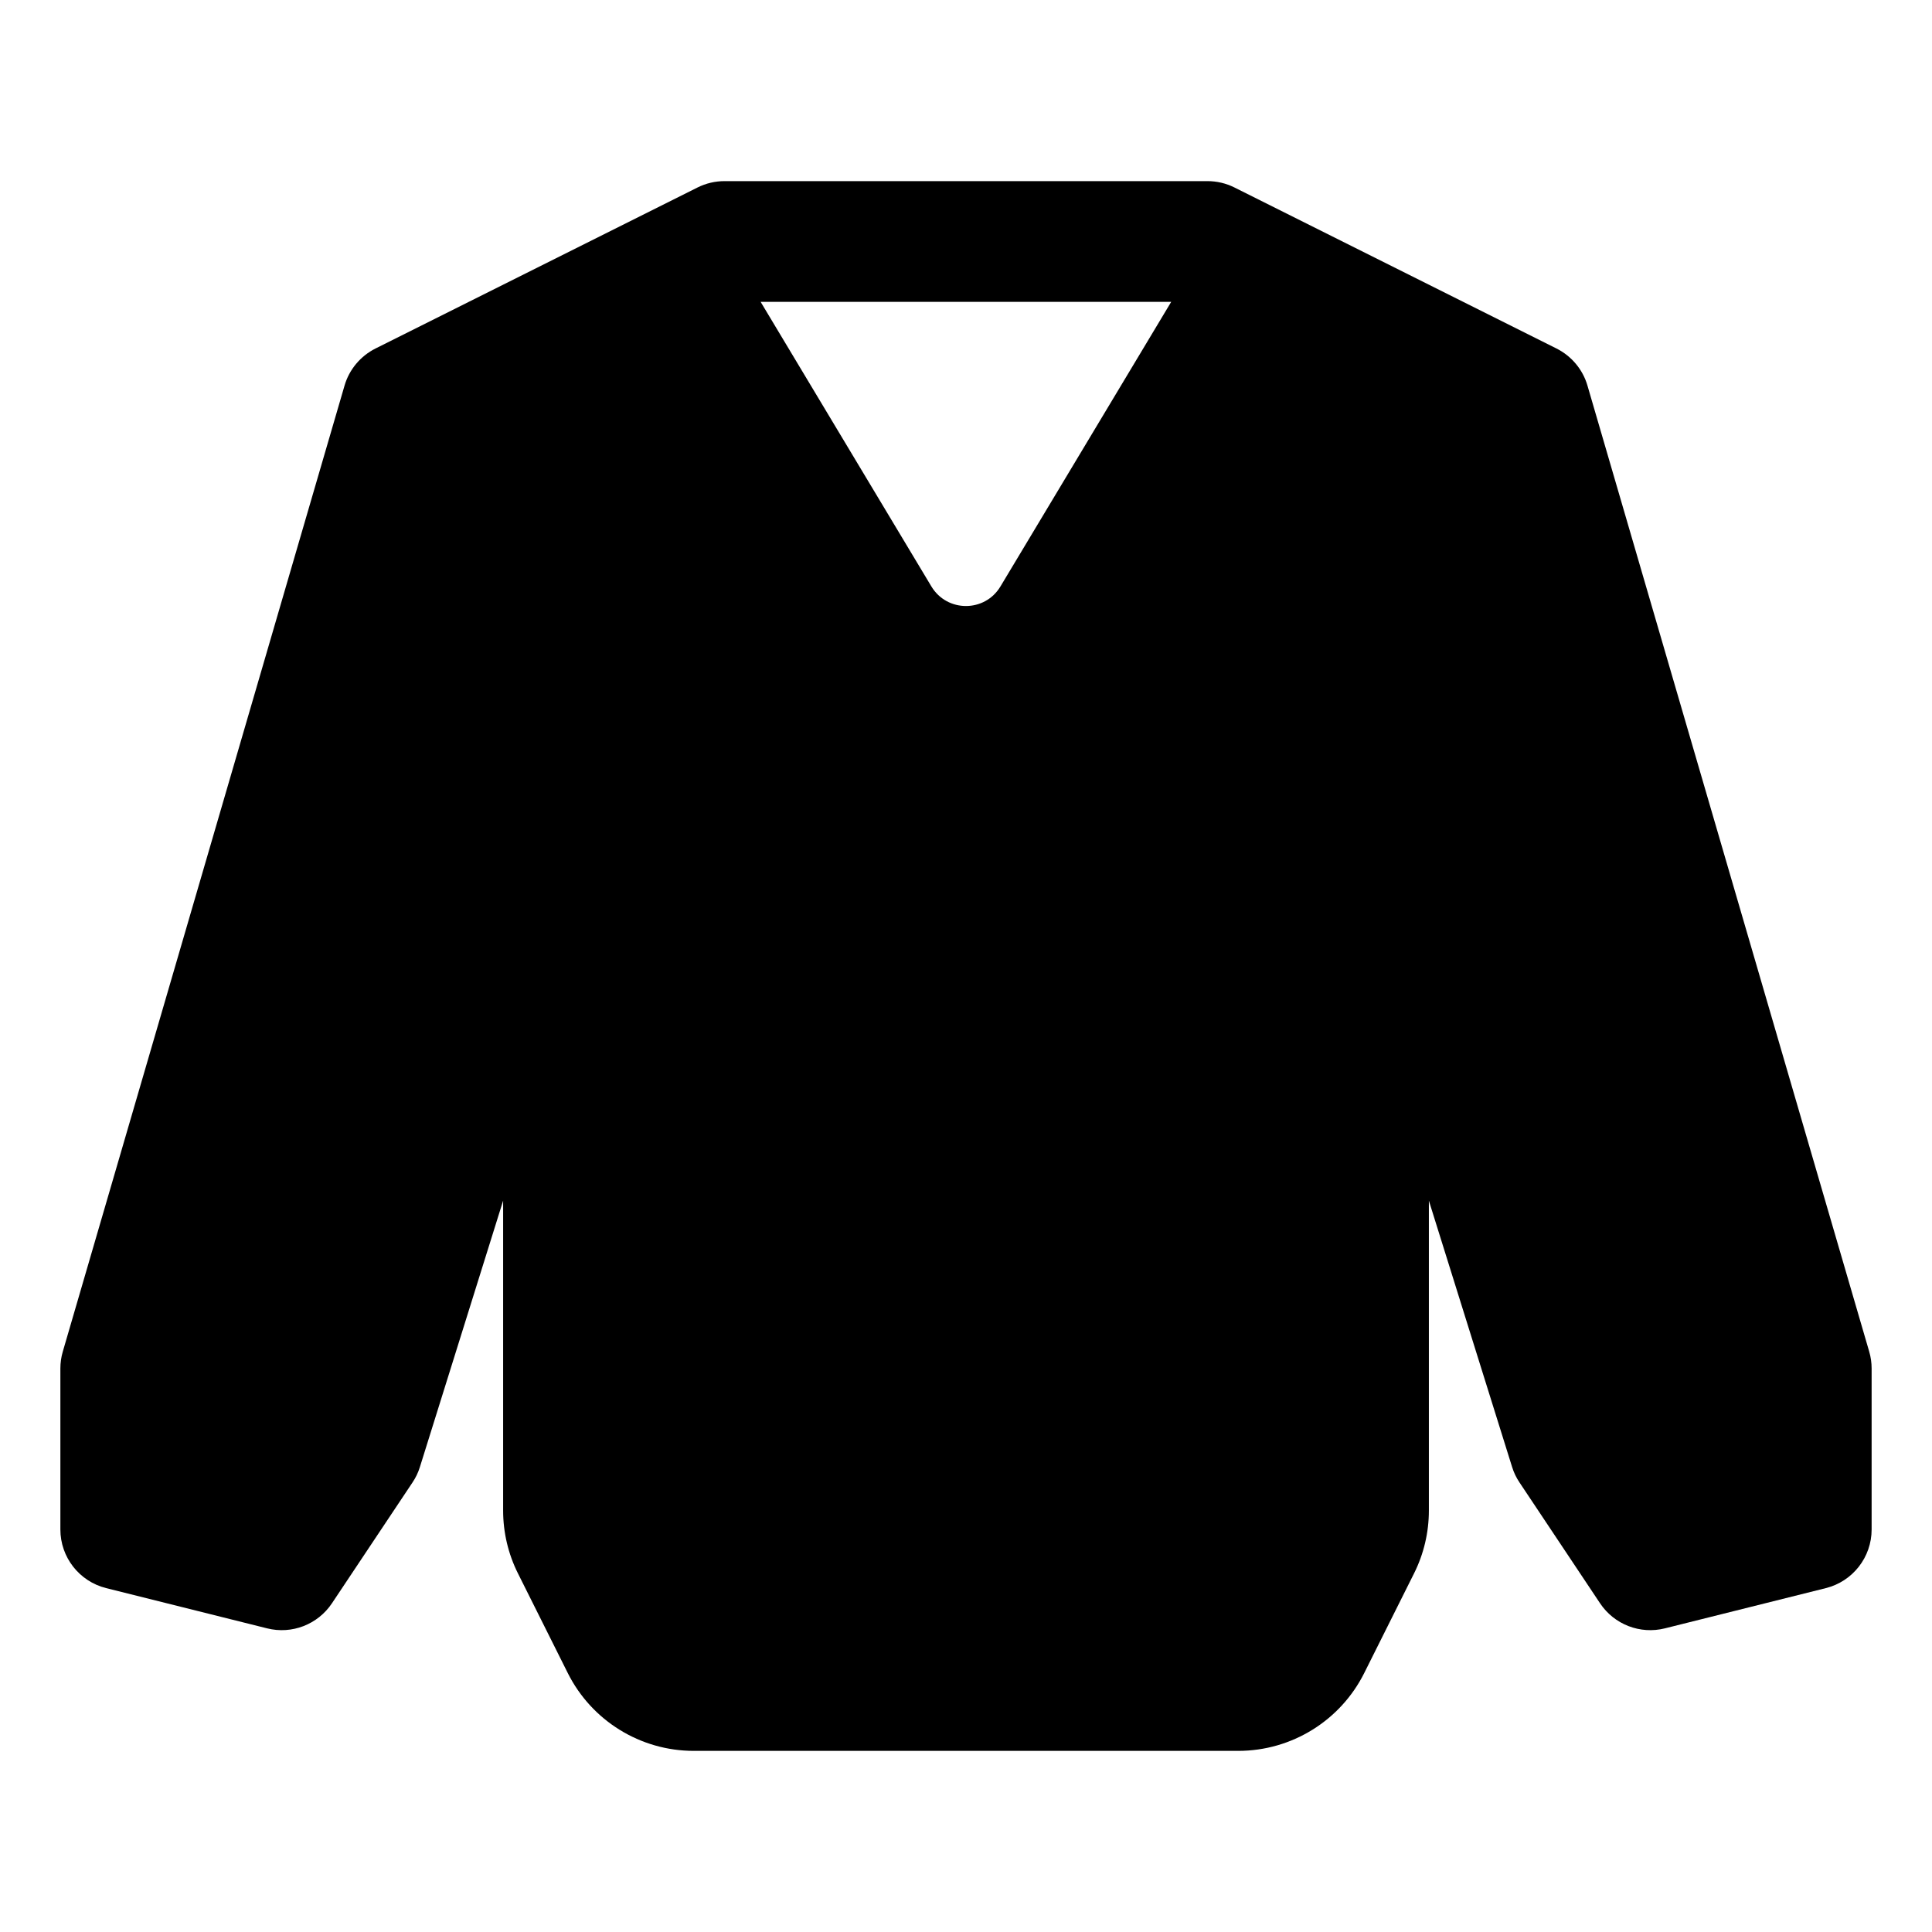 <svg width="24" height="24" viewBox="0 0 24 24" xmlns="http://www.w3.org/2000/svg">
    <path fill-rule="evenodd" clip-rule="evenodd" d="M9 2.25C8.884 2.25 8.769 2.277 8.665 2.329L4.665 4.329C4.478 4.423 4.338 4.59 4.28 4.79L0.78 16.79C0.76 16.858 0.75 16.929 0.75 17V19C0.75 19.344 0.984 19.644 1.318 19.728L3.318 20.228C3.626 20.305 3.948 20.18 4.124 19.916L5.124 18.416C5.164 18.357 5.195 18.292 5.216 18.224L6.25 14.915V18.764C6.25 19.036 6.313 19.304 6.435 19.547L7.053 20.783C7.349 21.375 7.955 21.75 8.618 21.75H15.382C16.045 21.75 16.651 21.375 16.947 20.783L17.565 19.547C17.687 19.304 17.75 19.036 17.75 18.764V14.915L18.784 18.224C18.805 18.292 18.836 18.357 18.876 18.416L19.876 19.916C20.052 20.18 20.374 20.305 20.682 20.228L22.682 19.728C23.016 19.644 23.25 19.344 23.25 19V17C23.25 16.929 23.24 16.858 23.22 16.79L19.72 4.79C19.662 4.59 19.522 4.423 19.335 4.329L15.335 2.329C15.231 2.277 15.116 2.25 15 2.25H9ZM11.57 7.285L9.449 3.75H14.549L12.428 7.285C12.234 7.609 11.765 7.609 11.57 7.285Z"/>
</svg>
